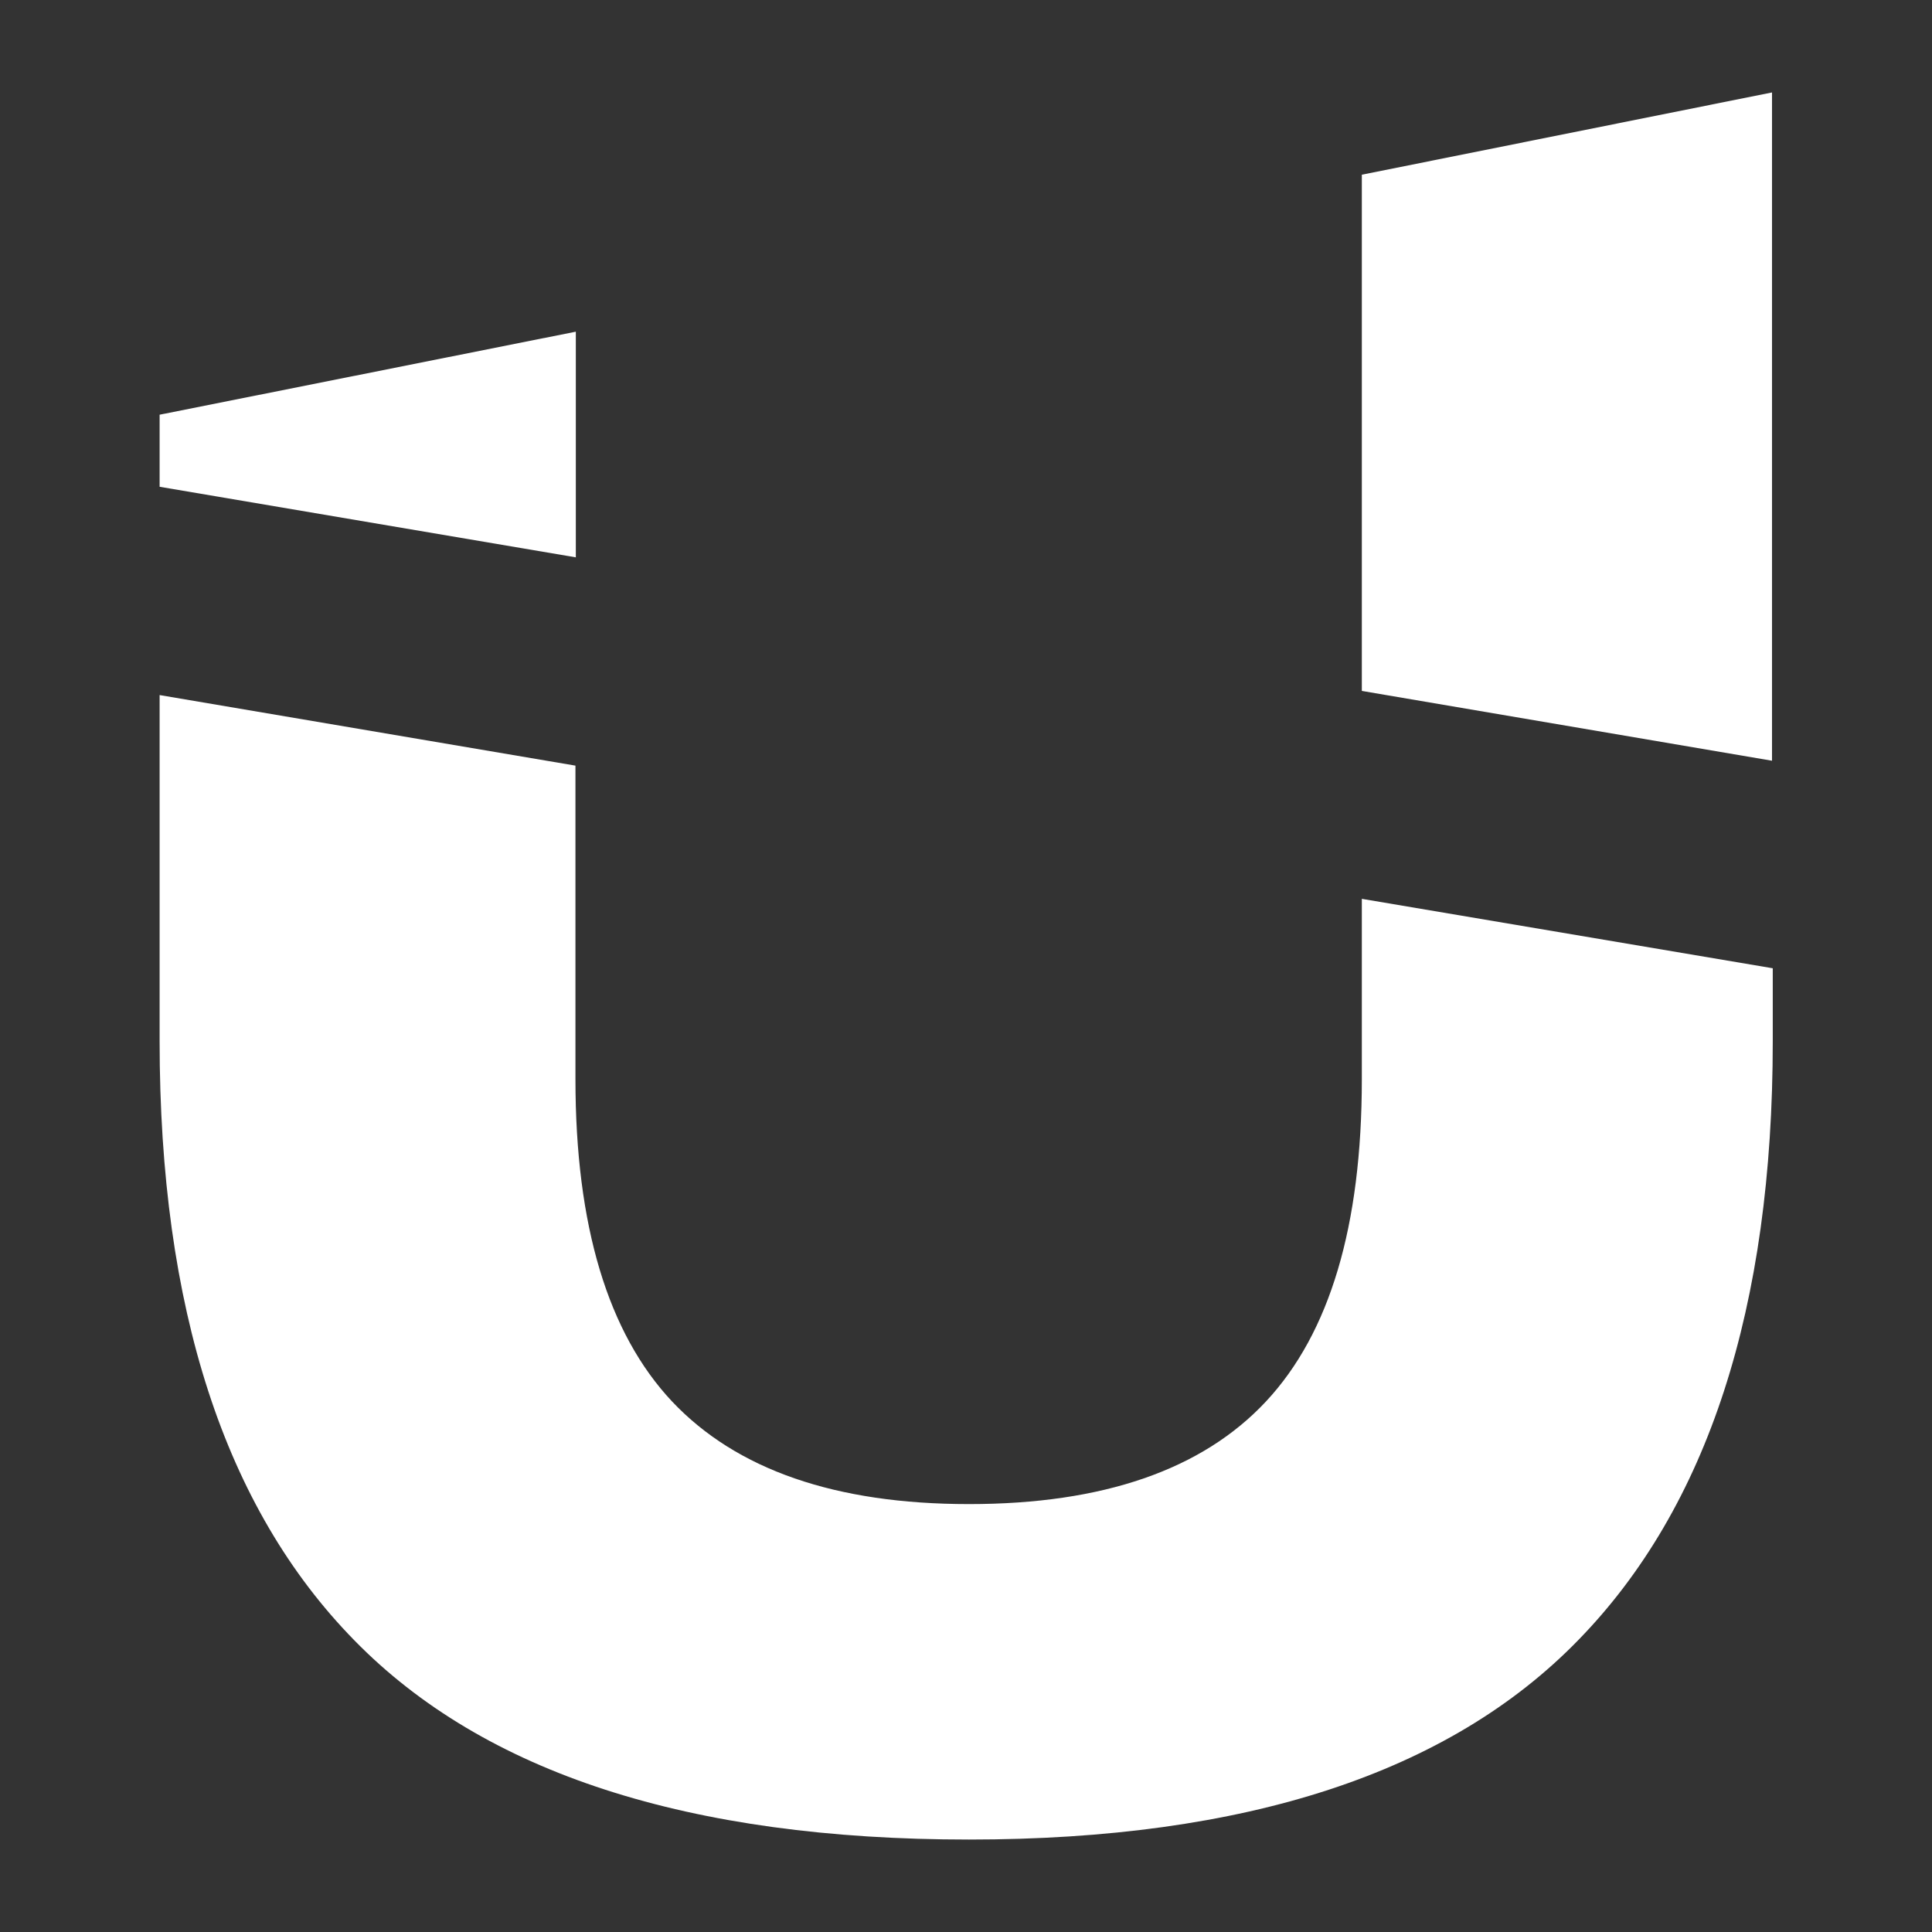 <?xml version="1.0" encoding="utf-8"?>
<svg xmlns="http://www.w3.org/2000/svg" viewBox="0 0 512 512"><rect x="0" y="0" width="512" height="512" fill="#333333" stroke="none"/><path d="M152.6 87.9l-110.3 22V129l110.3 18.7V87.9zm317-63.4L360.9 46.3v136.8l108.7 18.5V24.5zM360.9 238.2V286c0 38.9-8.5 67.3-25.4 85.4-16.9 18.1-43.2 27.2-78.7 27.2-35.4 0-61.6-9.1-78.7-27.2-17-18.1-25.6-46.6-25.6-85.4v-83.1L42.3 184.2v91.7c0 70.8 17.2 123.7 51.6 158.8 34.4 35.2 88.7 52.8 162.9 52.8 73.3 0 127.2-17.6 161.5-52.9 34.3-35.2 51.5-88.1 51.5-158.7v-19.3l-108.9-18.4z" fill="#fff"/></svg>
